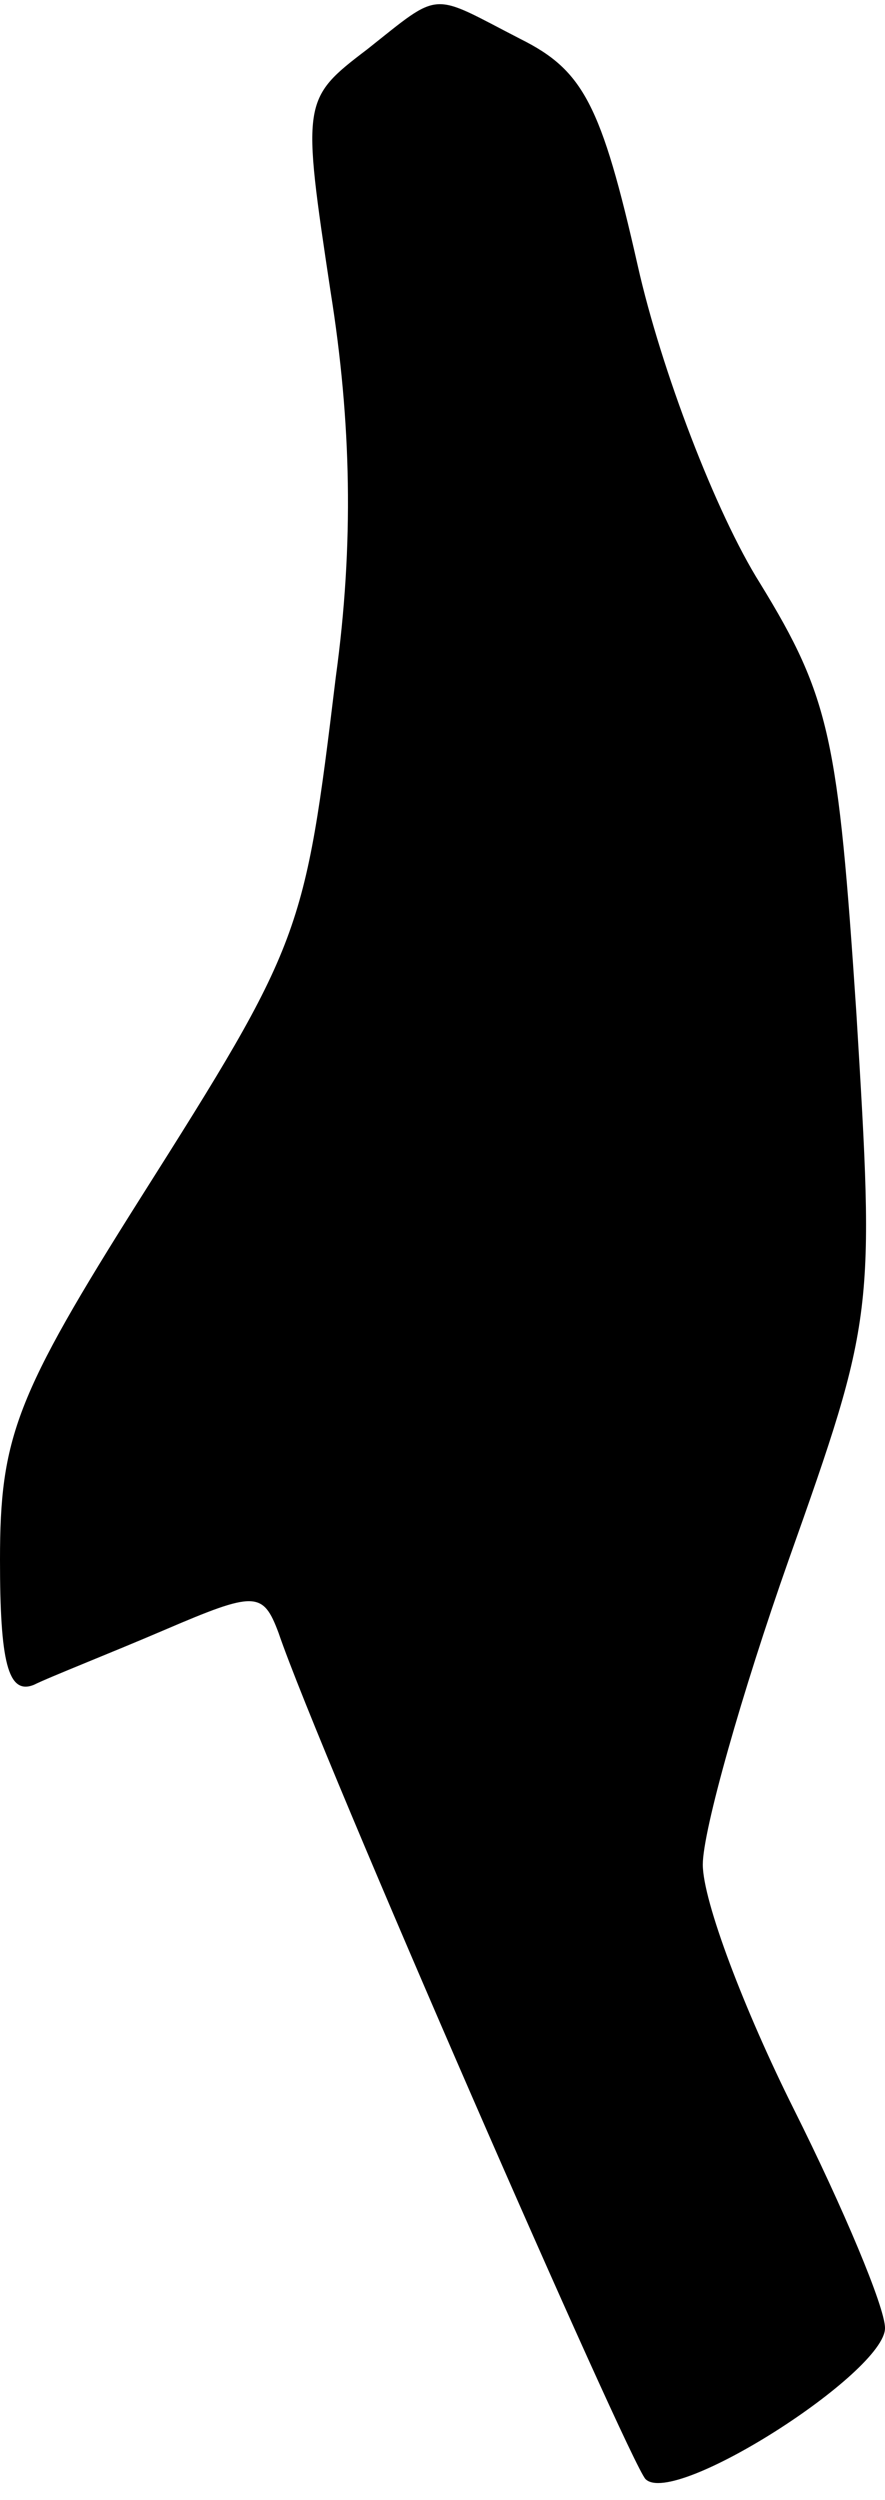 <?xml version="1.0" standalone="no"?>
<!DOCTYPE svg PUBLIC "-//W3C//DTD SVG 20010904//EN"
 "http://www.w3.org/TR/2001/REC-SVG-20010904/DTD/svg10.dtd">
<svg version="1.0" xmlns="http://www.w3.org/2000/svg"
 width="34pt" height="96pt" viewBox="0 0 34 96"
 preserveAspectRatio="xMidYMid meet">
<g transform="translate(0,96) scale(0.1,-0.1)"
fill="#000000" stroke="none">
<path fill="#000000" stroke="none" d="M141 941 c-25 -19 -25 -20 -14 -93 8
-50 9 -97 2 -148 -12 -99 -13 -102 -75 -200 -48 -76 -54 -92 -54 -139 0 -39 3
-52 13 -48 6 3 29 12 50 21 35 15 38 15 44 -1 16 -47 135 -319 141 -325 11
-11 92 41 92 58 0 8 -16 46 -35 84 -19 38 -35 80 -35 94 0 13 15 66 33 117 33
93 33 95 26 210 -7 105 -10 121 -37 165 -17 27 -38 82 -47 122 -14 62 -21 75
-45 87 -35 18 -30 19 -59 -4z"/>
</g>
</svg>
